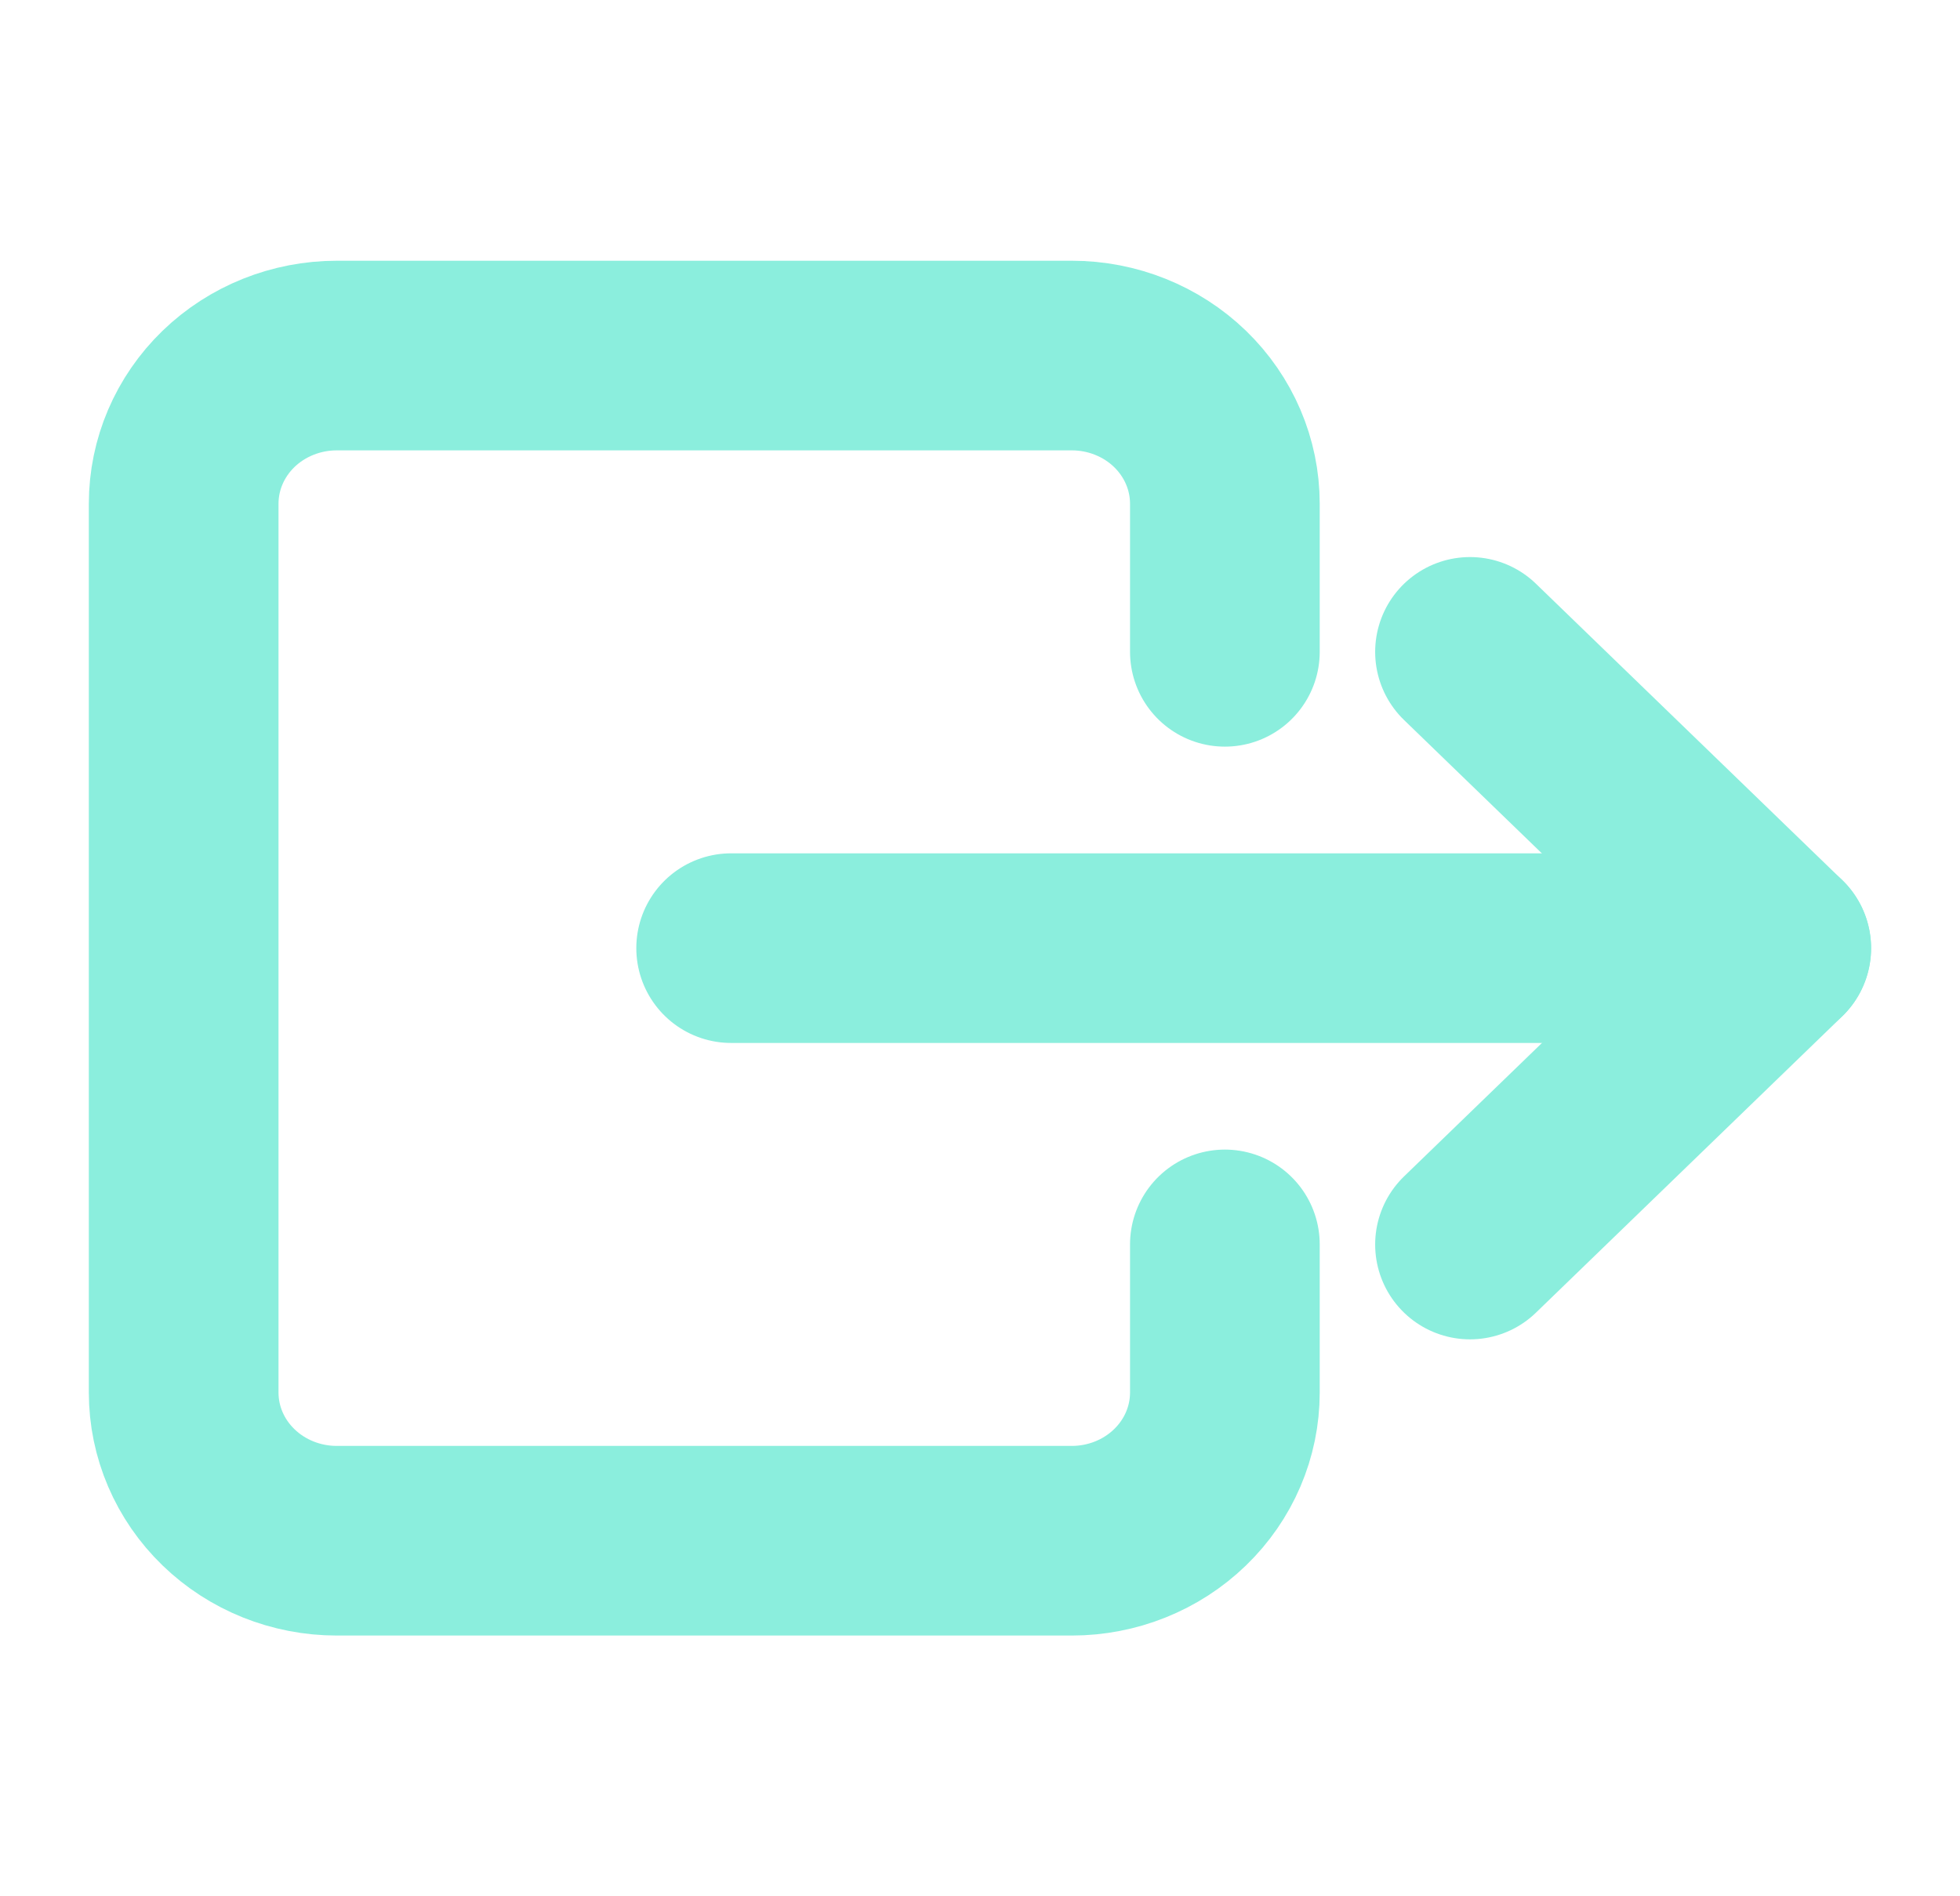 <svg width="31" height="30" viewBox="0 0 31 30" fill="none" xmlns="http://www.w3.org/2000/svg">
<path d="M19.373 10.312V7.969C19.373 7.347 19.118 6.751 18.664 6.311C18.21 5.872 17.594 5.625 16.952 5.625H5.327C4.684 5.625 4.068 5.872 3.614 6.311C3.16 6.751 2.905 7.347 2.905 7.969V22.031C2.905 22.653 3.16 23.249 3.614 23.688C4.068 24.128 4.684 24.375 5.327 24.375H16.952C17.594 24.375 18.21 24.128 18.664 23.688C19.118 23.249 19.373 22.653 19.373 22.031V19.687" stroke="#8BEEDD" stroke-width="3" stroke-linecap="round" stroke-linejoin="round"/>
<path d="M23.25 10.313L28.094 15.001L23.25 19.689" stroke="#8BEEDD" stroke-width="3" stroke-linecap="round" stroke-linejoin="round"/>
<path d="M11.564 15H28.093" stroke="#8BEEDD" stroke-width="3" stroke-linecap="round" stroke-linejoin="round"/>
</svg>
